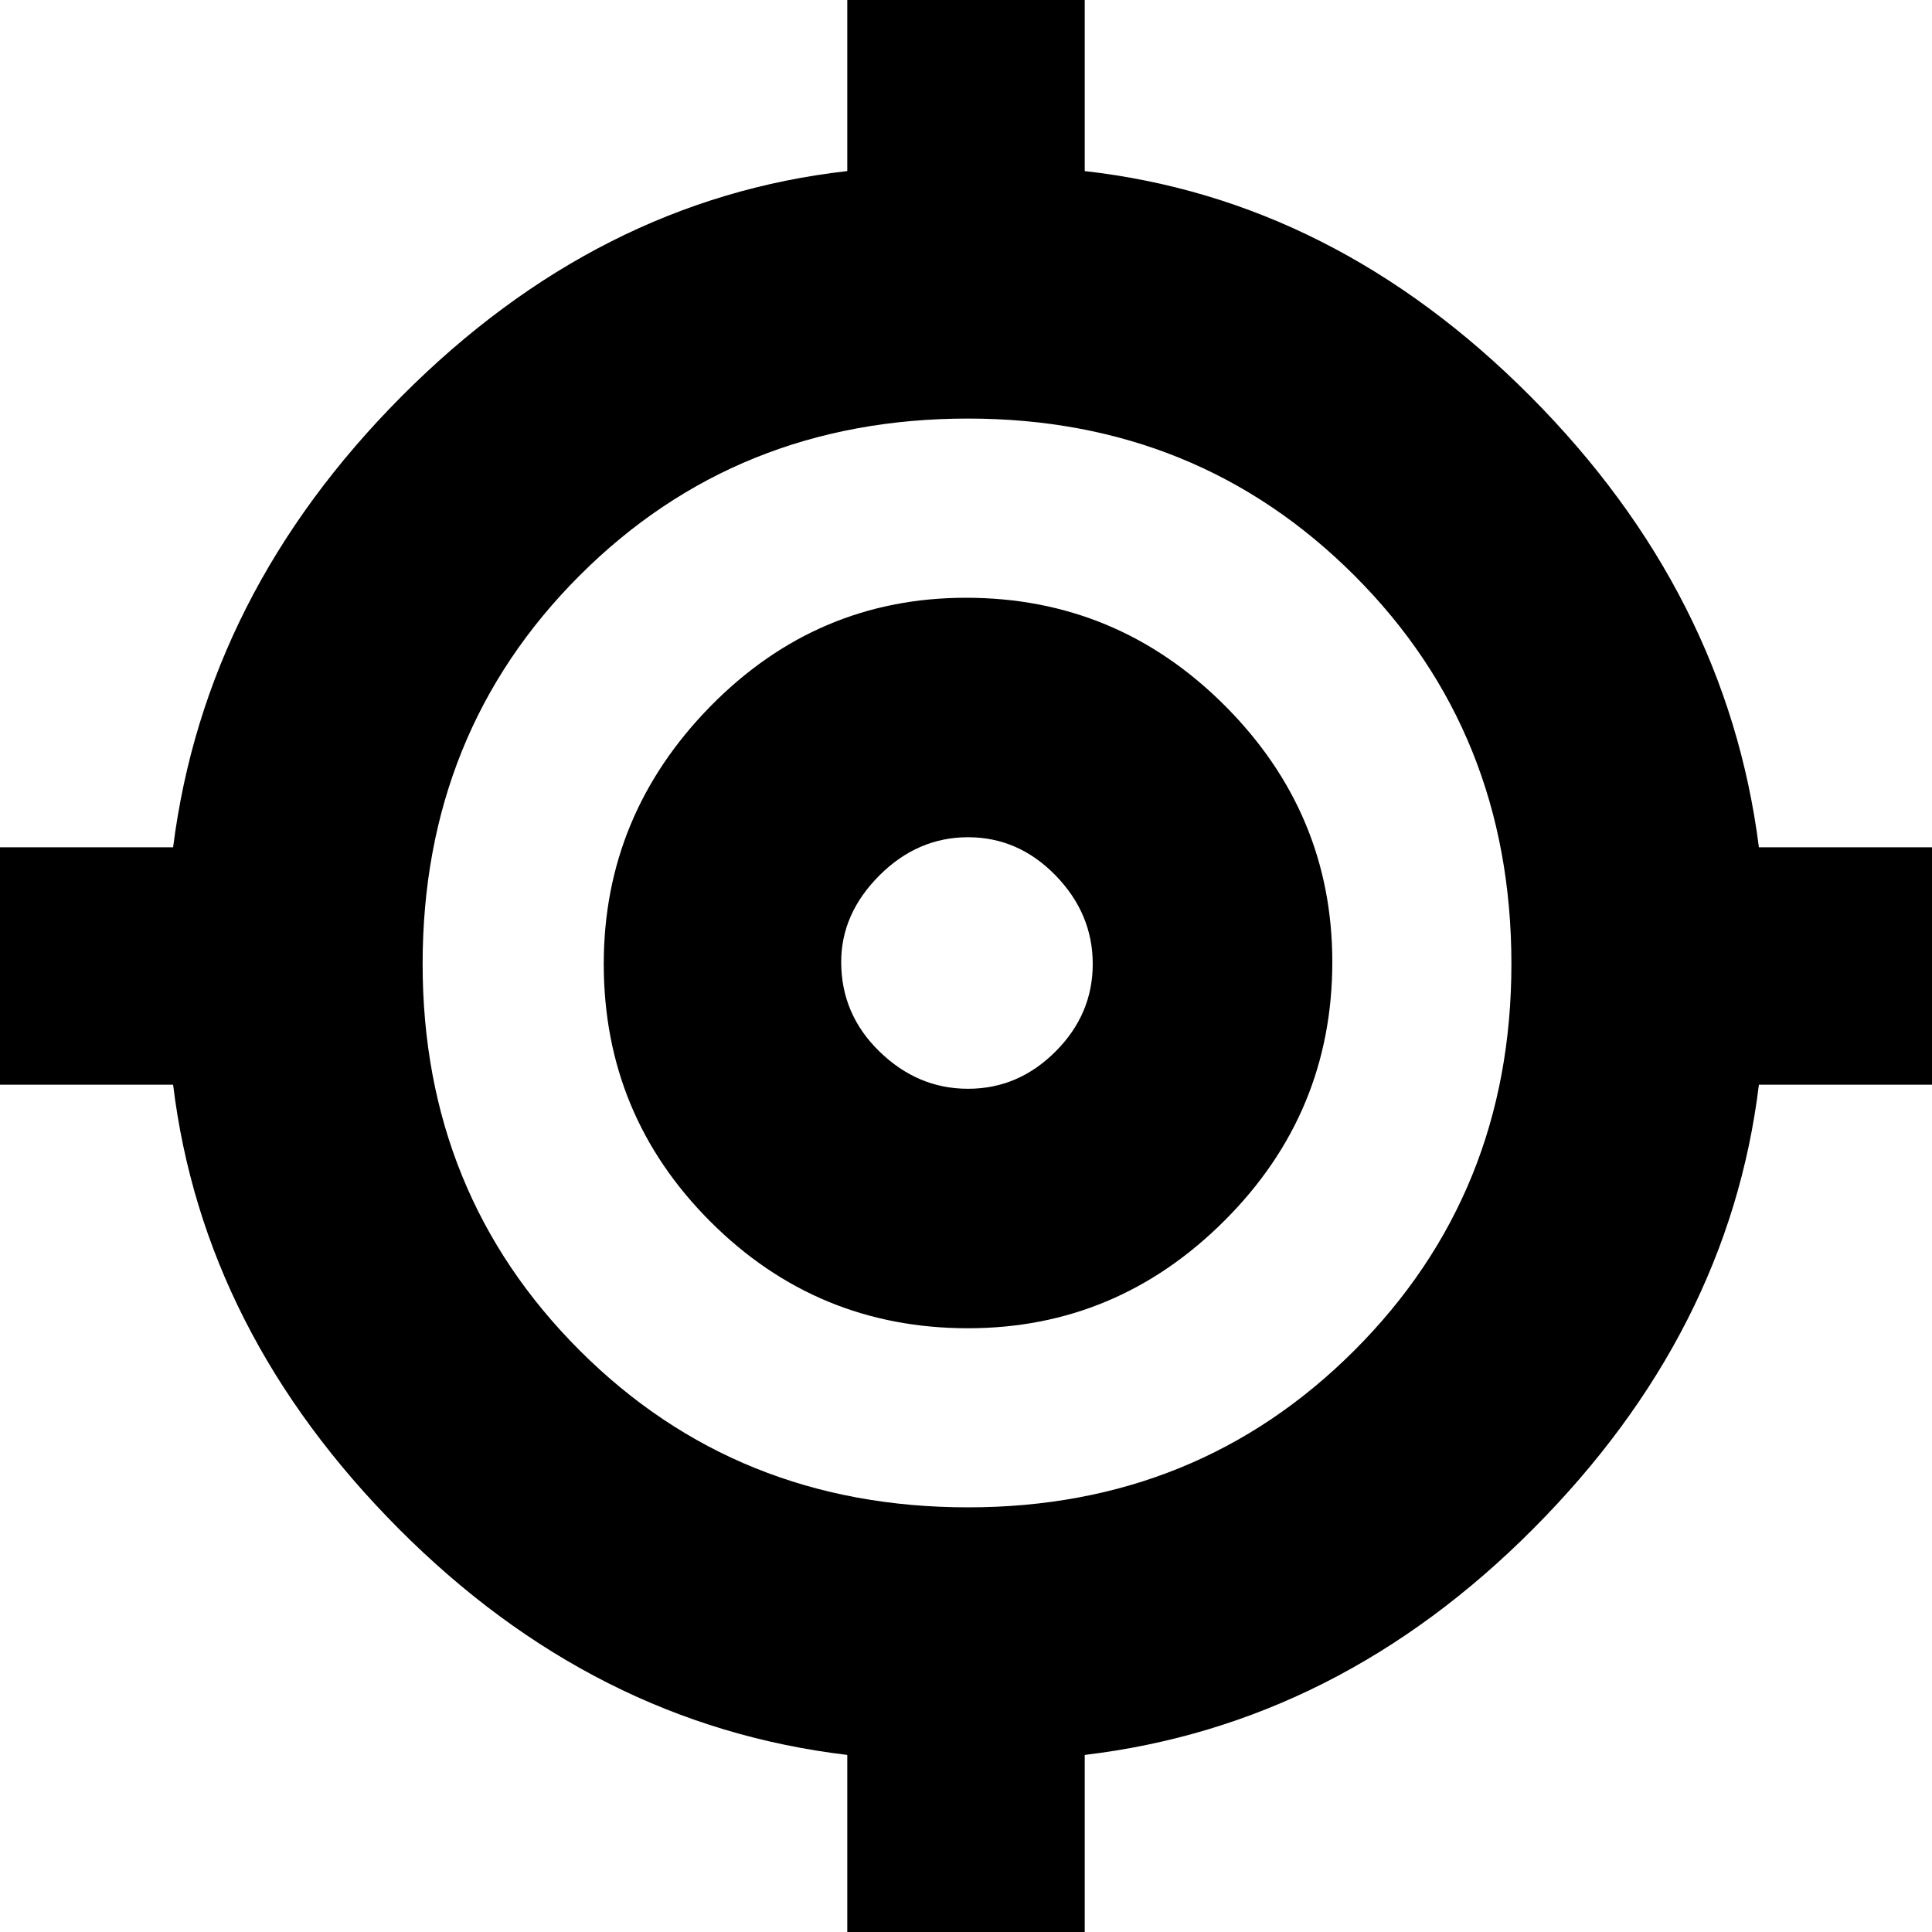 <svg xmlns="http://www.w3.org/2000/svg" height="20" width="20"><path d="M8.771 20.062v-1.895q-2.625-.313-4.646-2.344-2.021-2.031-2.333-4.594H-.083V8.771h1.875q.333-2.625 2.364-4.667 2.032-2.042 4.615-2.333V-.104h2.458v1.875q2.583.291 4.615 2.333 2.031 2.042 2.364 4.667h1.875v2.458h-1.875q-.312 2.563-2.333 4.594-2.021 2.031-4.646 2.344v1.895Zm1.25-4.458q2.375 0 4-1.625t1.625-4q0-2.396-1.625-4.021t-4-1.625Q7.625 4.333 6 5.958T4.375 9.979q0 2.375 1.625 4t4.021 1.625Zm0-1.854q-1.563 0-2.667-1.104Q6.25 11.542 6.25 9.979q0-1.541 1.104-2.667Q8.458 6.188 10 6.188q1.562 0 2.677 1.114 1.115 1.115 1.115 2.656 0 1.563-1.115 2.677-1.115 1.115-2.656 1.115Zm0-2.479q.521 0 .906-.386.385-.385.385-.906t-.385-.917q-.385-.395-.906-.395t-.917.395q-.396.396-.396.896 0 .542.396.927.396.386.917.386Zm0-1.313Z"/></svg>